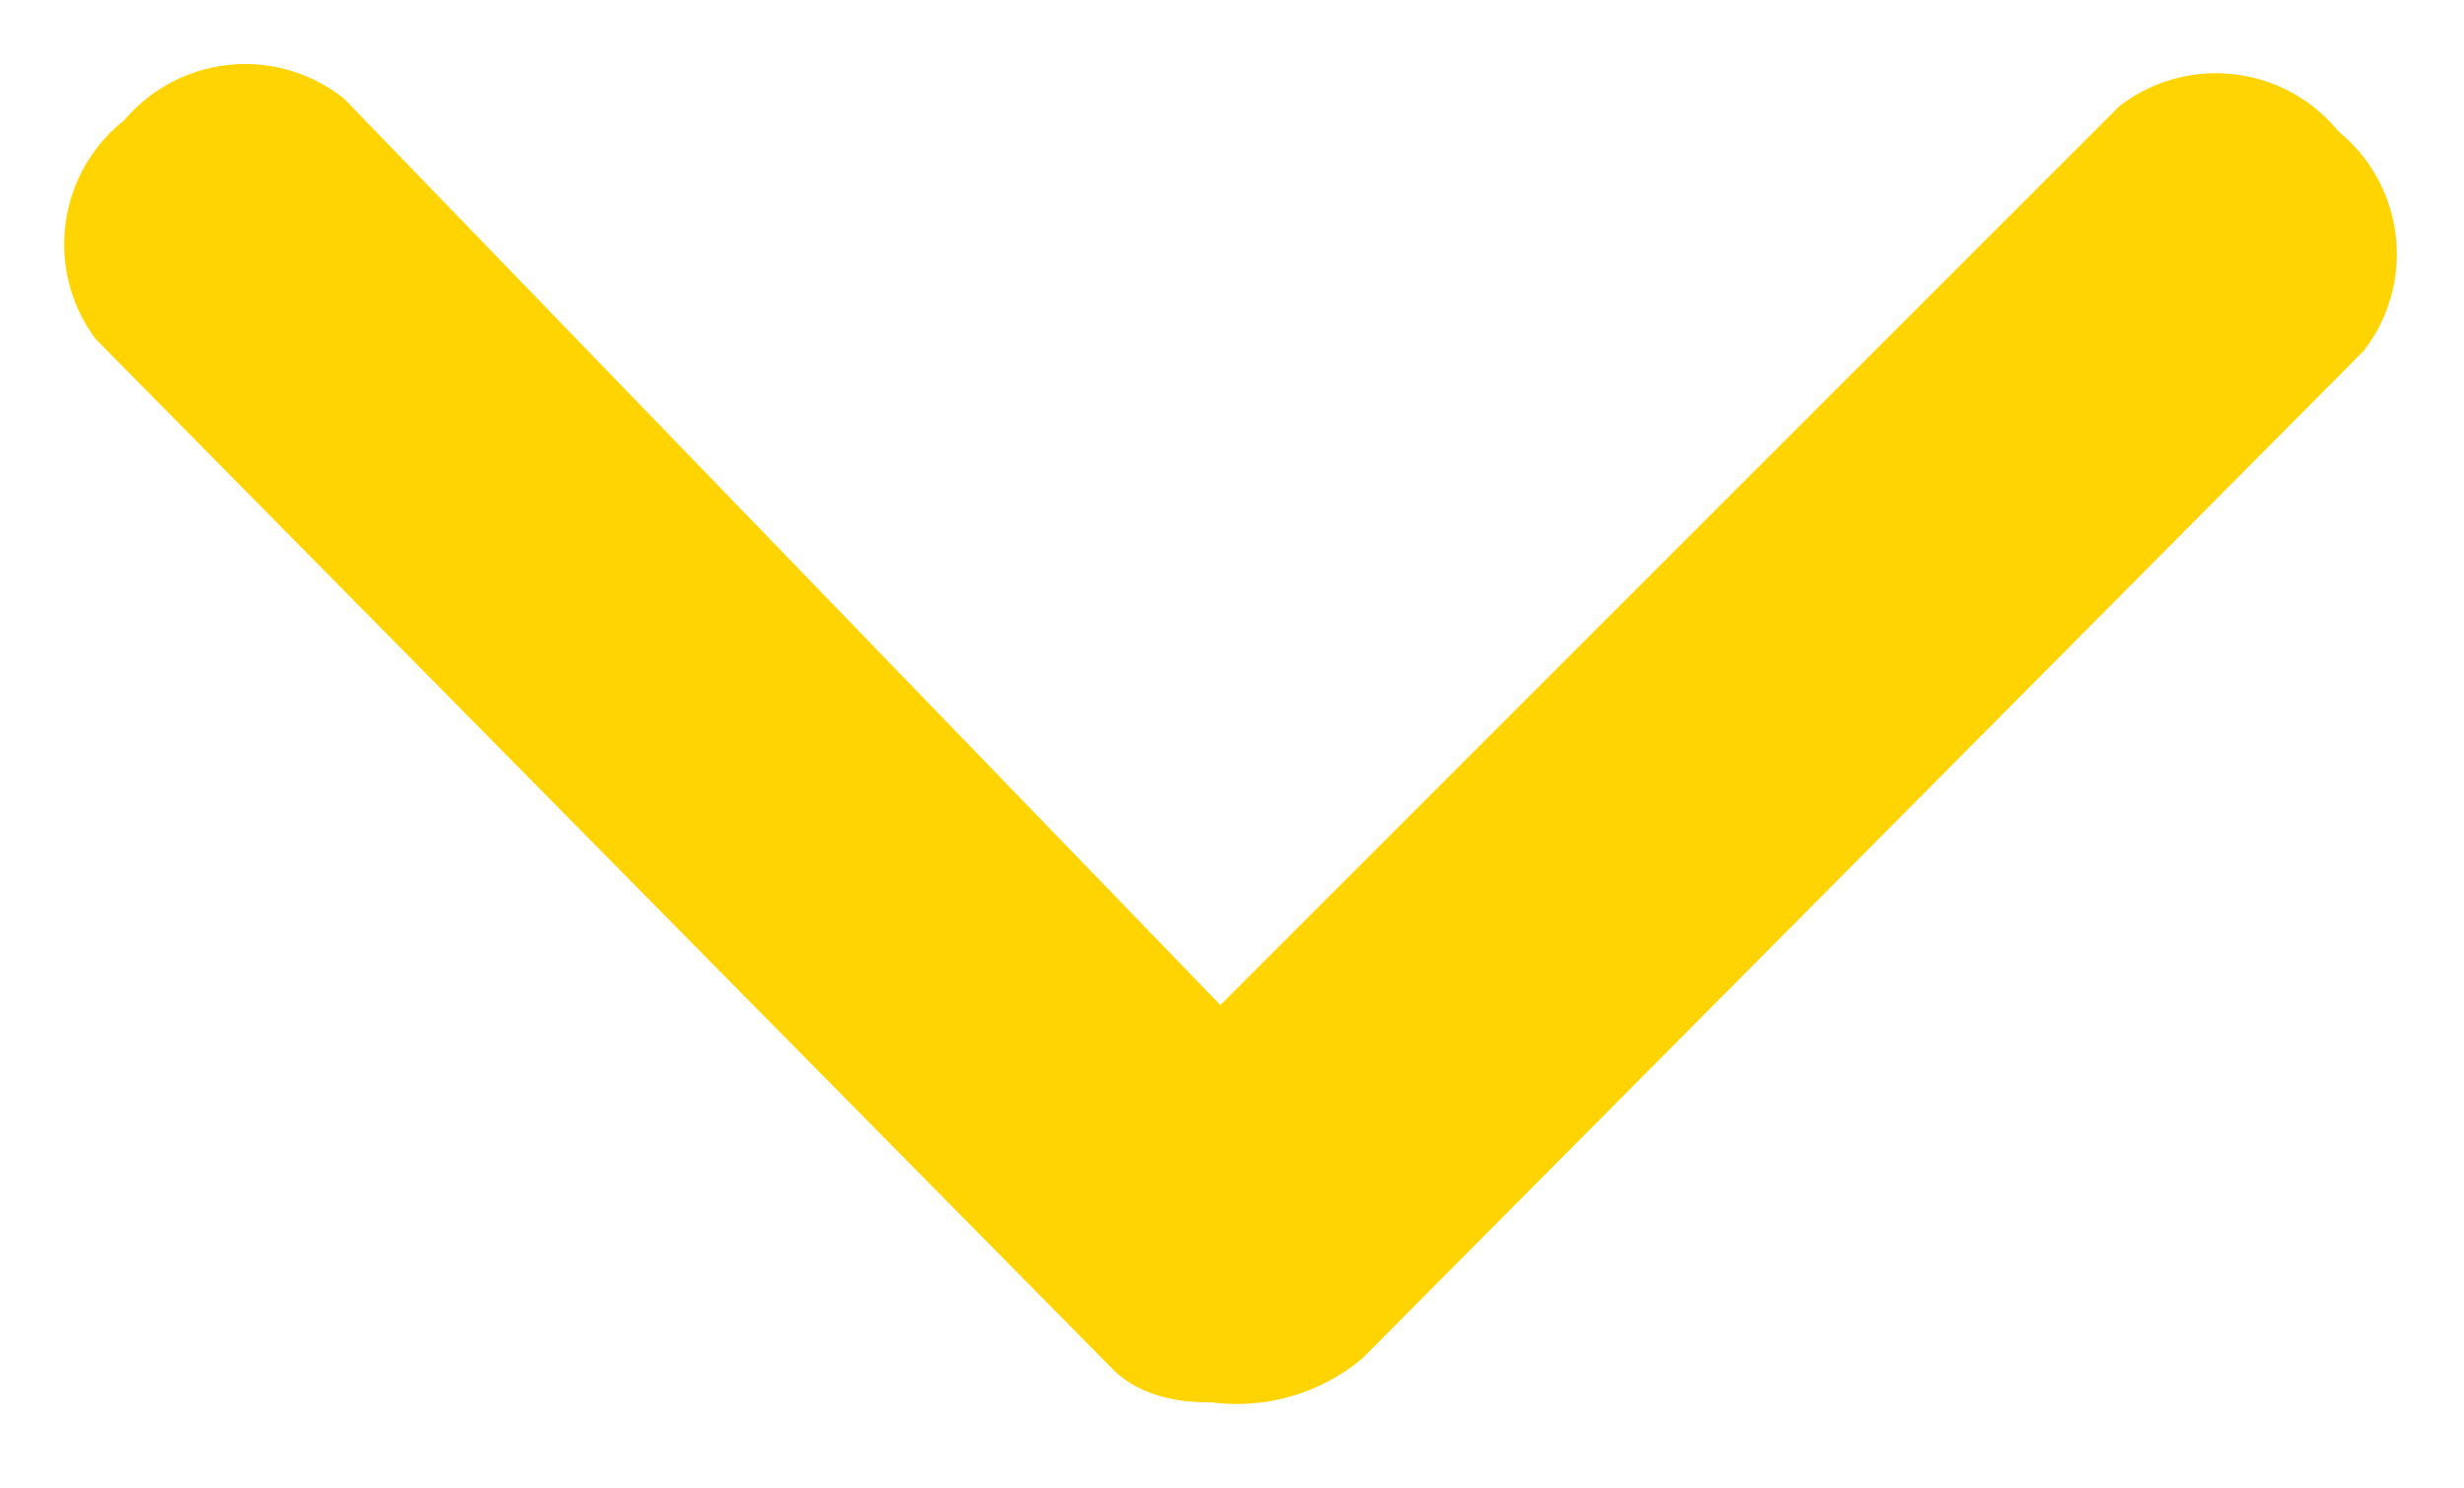 <svg xmlns="http://www.w3.org/2000/svg" viewBox="0 0 35.517 21.447">
  <defs>
    <style>
      .cls-1 {
        fill: #ffd400;
      }
    </style>
  </defs>
  <g id="Arrow" transform="translate(-48.375 -94.621)">
    <path id="Path_114" data-name="Path 114" class="cls-1" d="M1.983,0H23.13A1.764,1.764,0,0,1,25,2c0,1.376-1.075,2.764-2.17,2.764L1.983,4.983A2.281,2.281,0,0,1,0,2.492,2.281,2.281,0,0,1,1.983,0Z" transform="matrix(0.695, 0.719, -0.719, 0.695, 51.96, 94.621)"/>
    <path id="Path_134" data-name="Path 134" class="cls-1" d="M1.975,0,22.46-.065a2.822,2.822,0,0,1,2.557,2.557,2.279,2.279,0,0,1-1.975,2.492H1.975A2.279,2.279,0,0,1,0,2.492,2.279,2.279,0,0,1,1.975,0Z" transform="translate(83.846 98.279) rotate(135)"/>
  </g>
</svg>
